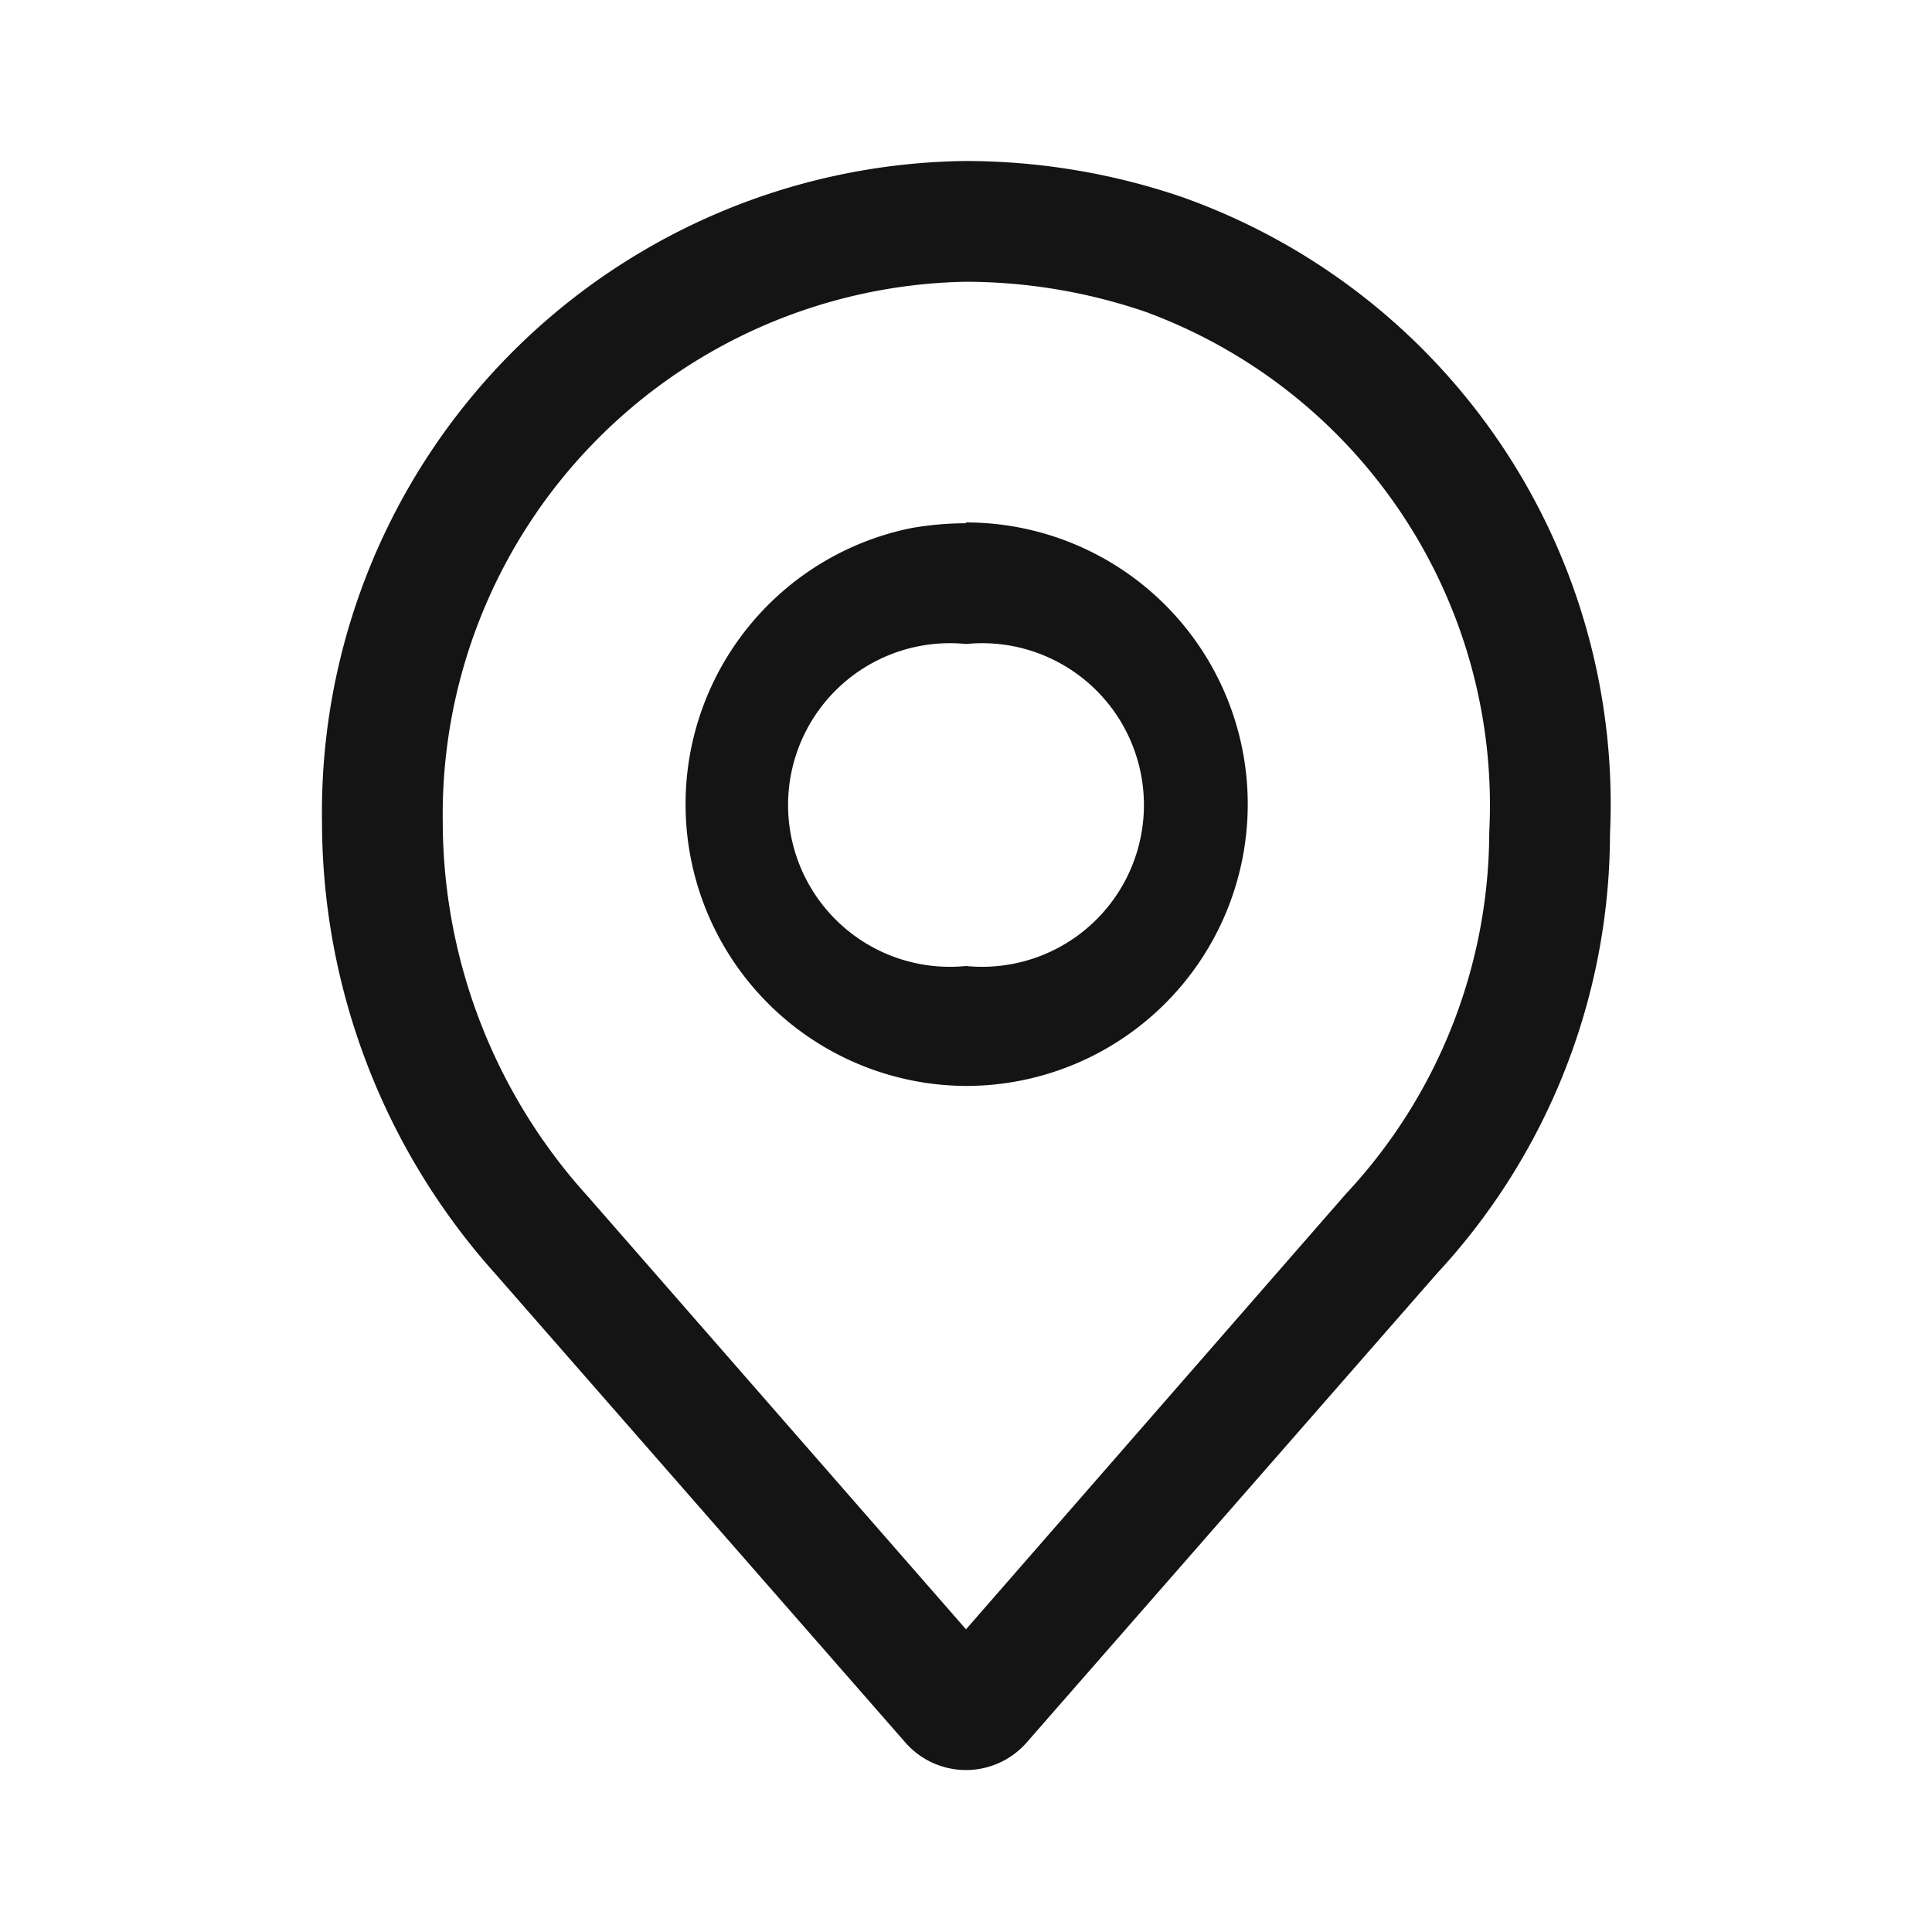 <svg width="24" height="24" viewBox="0 0 24 24" fill="none" xmlns="http://www.w3.org/2000/svg">
                                <title>address icon</title>
                                <g opacity=".92" fill="#000"><path d="M12 8a2.01 2.01 0 110 4 2.01 2.01 0 110-4zm0-1.5a4 4 0 00-.68.06 3.5 3.5 0 00.68 6.93 3.5 3.5 0 000-7v.01z"></path><path d="M12 3.5a6.94 6.94 0 012.22.37 6.53 6.53 0 014.28 6.47 6.6 6.6 0 01-1.78 4.49L12 20.24l-4.7-5.38a6.94 6.94 0 01-1.8-4.65A6.62 6.62 0 0112 3.5zM12 2a8.09 8.09 0 00-8 8.21 8.42 8.42 0 002.15 5.61l5.1 5.83a1.001 1.001 0 001.5 0l5.1-5.83A8.05 8.05 0 0020 10.36a8 8 0 00-5.31-7.91A8.34 8.34 0 0012 2z"></path></g></svg>